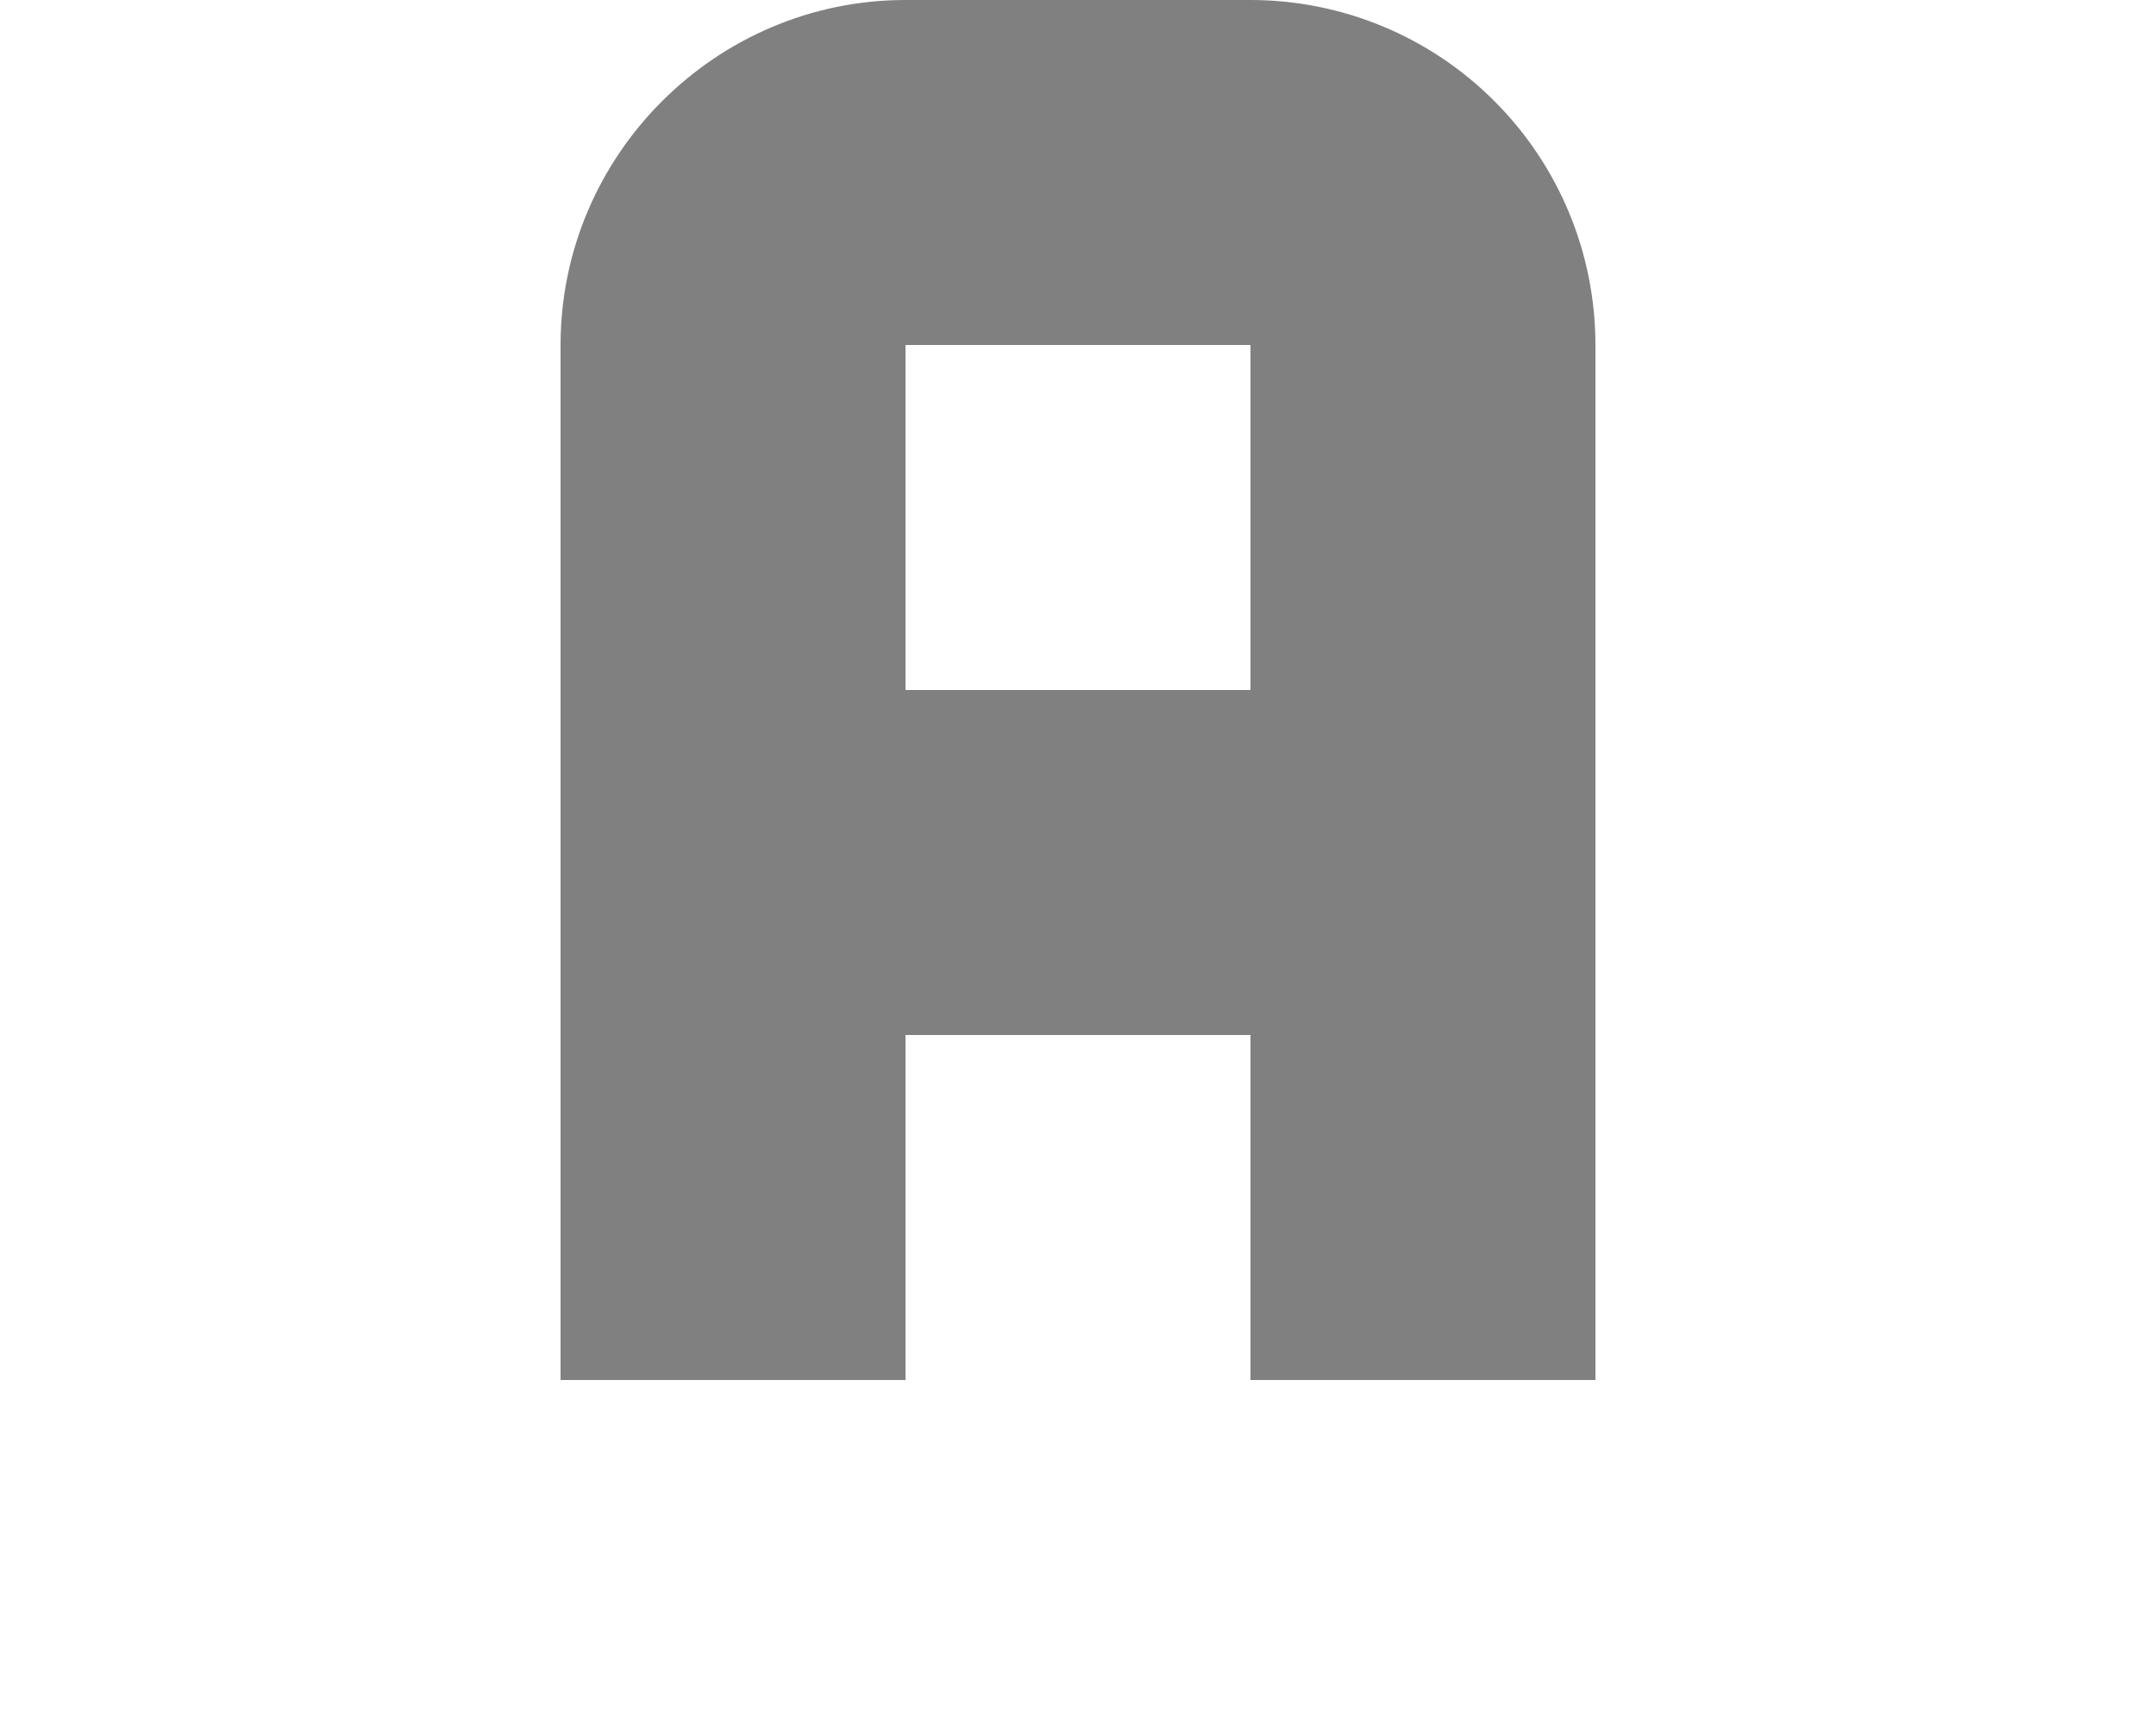 <svg width="25" height="20" viewBox="0 0 25 20" fill="none" xmlns="http://www.w3.org/2000/svg">
<g clip-path="url(#clip0_450_10908)">
<path d="M24.5 4H44.5V8H24.5V4ZM24.5 32V28H44.5V32H24.5ZM24.5 16H44.5V20H24.5V16ZM18.5 20V24L11.84 32H18.5V36H6.5V32L13.16 24H6.5V20H18.5ZM14.5 0H10.5C8.3 0 6.5 1.8 6.5 4V16H10.5V12H14.5V16H18.5V4C18.5 2.939 18.079 1.922 17.328 1.172C16.578 0.421 15.561 0 14.5 0ZM14.5 8H10.5V4H14.5V8Z" fill="#808080"/>
</g>
<defs>
<clipPath id="clip0_450_10908">
<rect width="24" height="20" fill="white" transform="translate(0.5)"/>
</clipPath>
</defs>
</svg>

